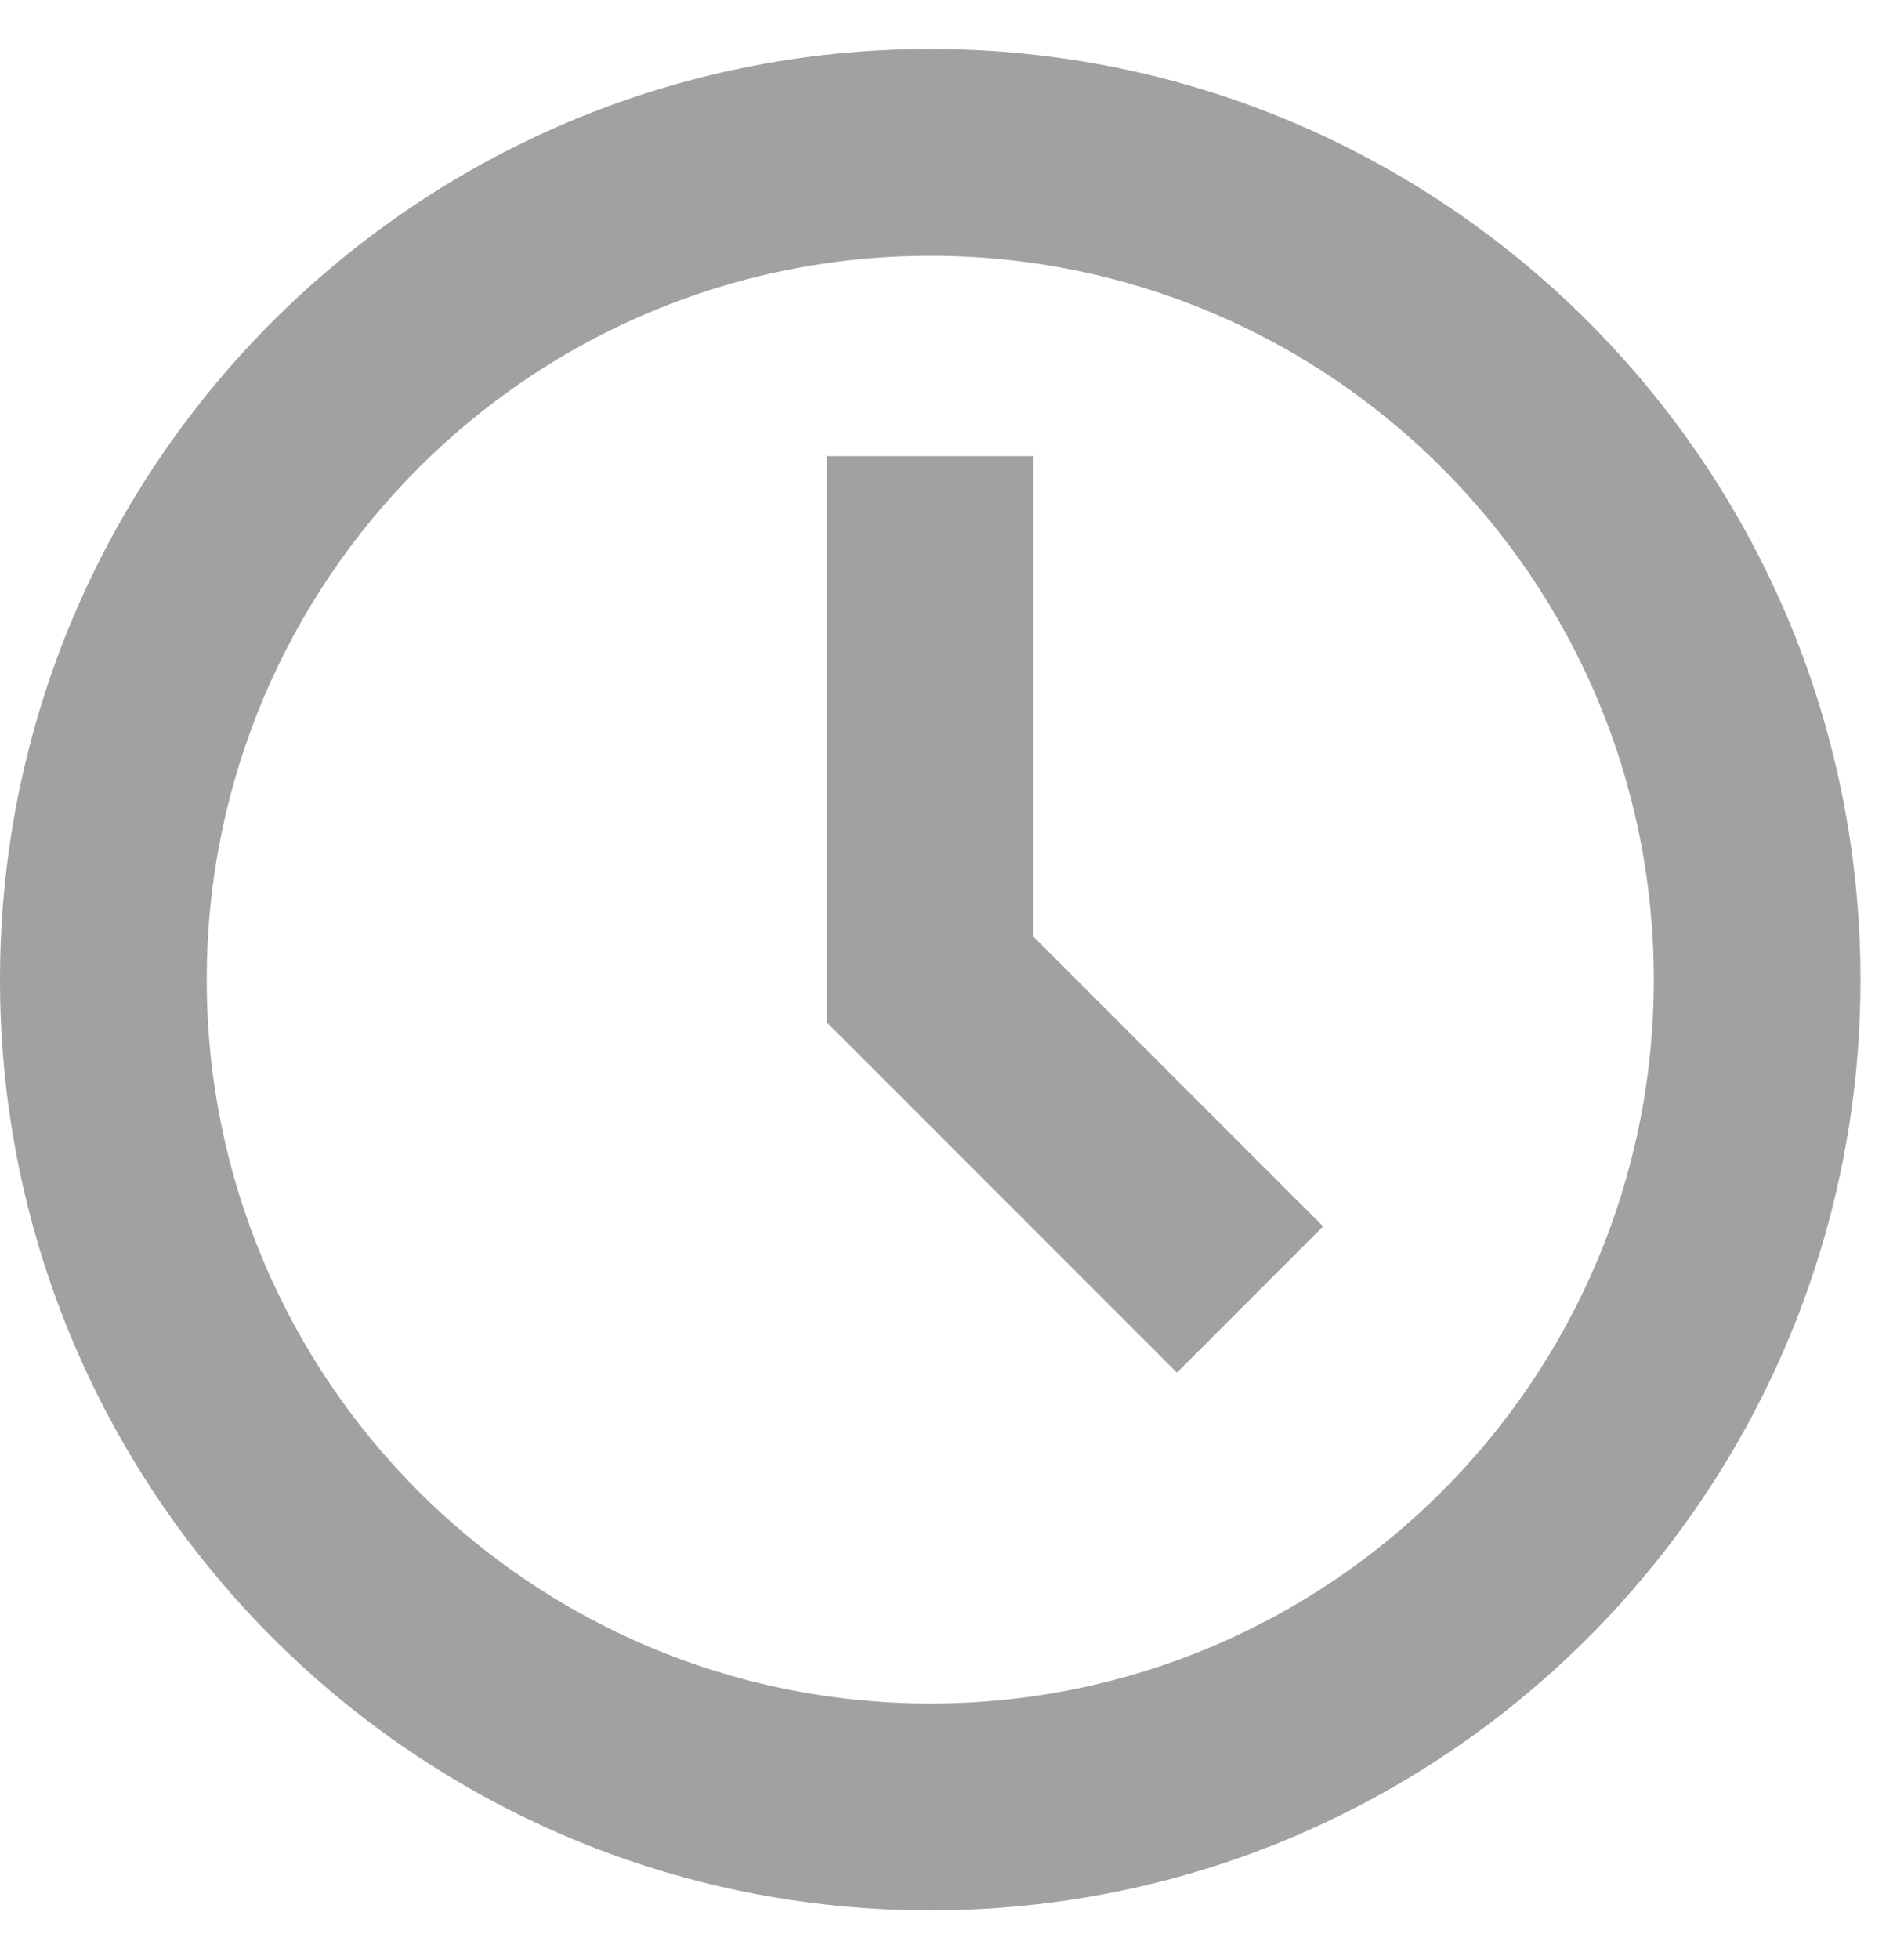 <svg width="35" height="36" viewBox="0 0 35 36" fill="none" xmlns="http://www.w3.org/2000/svg">
    <path fill-rule="evenodd" clip-rule="evenodd"
          d="M34.2 18C34.2 8.556 26.545 0.9 17.101 0.9C7.656 0.9 0 8.556 0 18C0 27.444 7.656 35.1 17.101 35.1C26.545 35.1 34.2 27.444 34.2 18ZM3.8 18C3.8 10.655 9.755 4.7 17.101 4.7C24.446 4.7 30.401 10.655 30.401 18C30.401 25.345 24.446 31.3 17.101 31.3C9.755 31.3 3.8 25.345 3.8 18ZM19 17.212V8.381H15.2V18.787L21.635 25.221L24.322 22.534L19 17.212Z"
          fill="#A1A1A1"/>
</svg>
